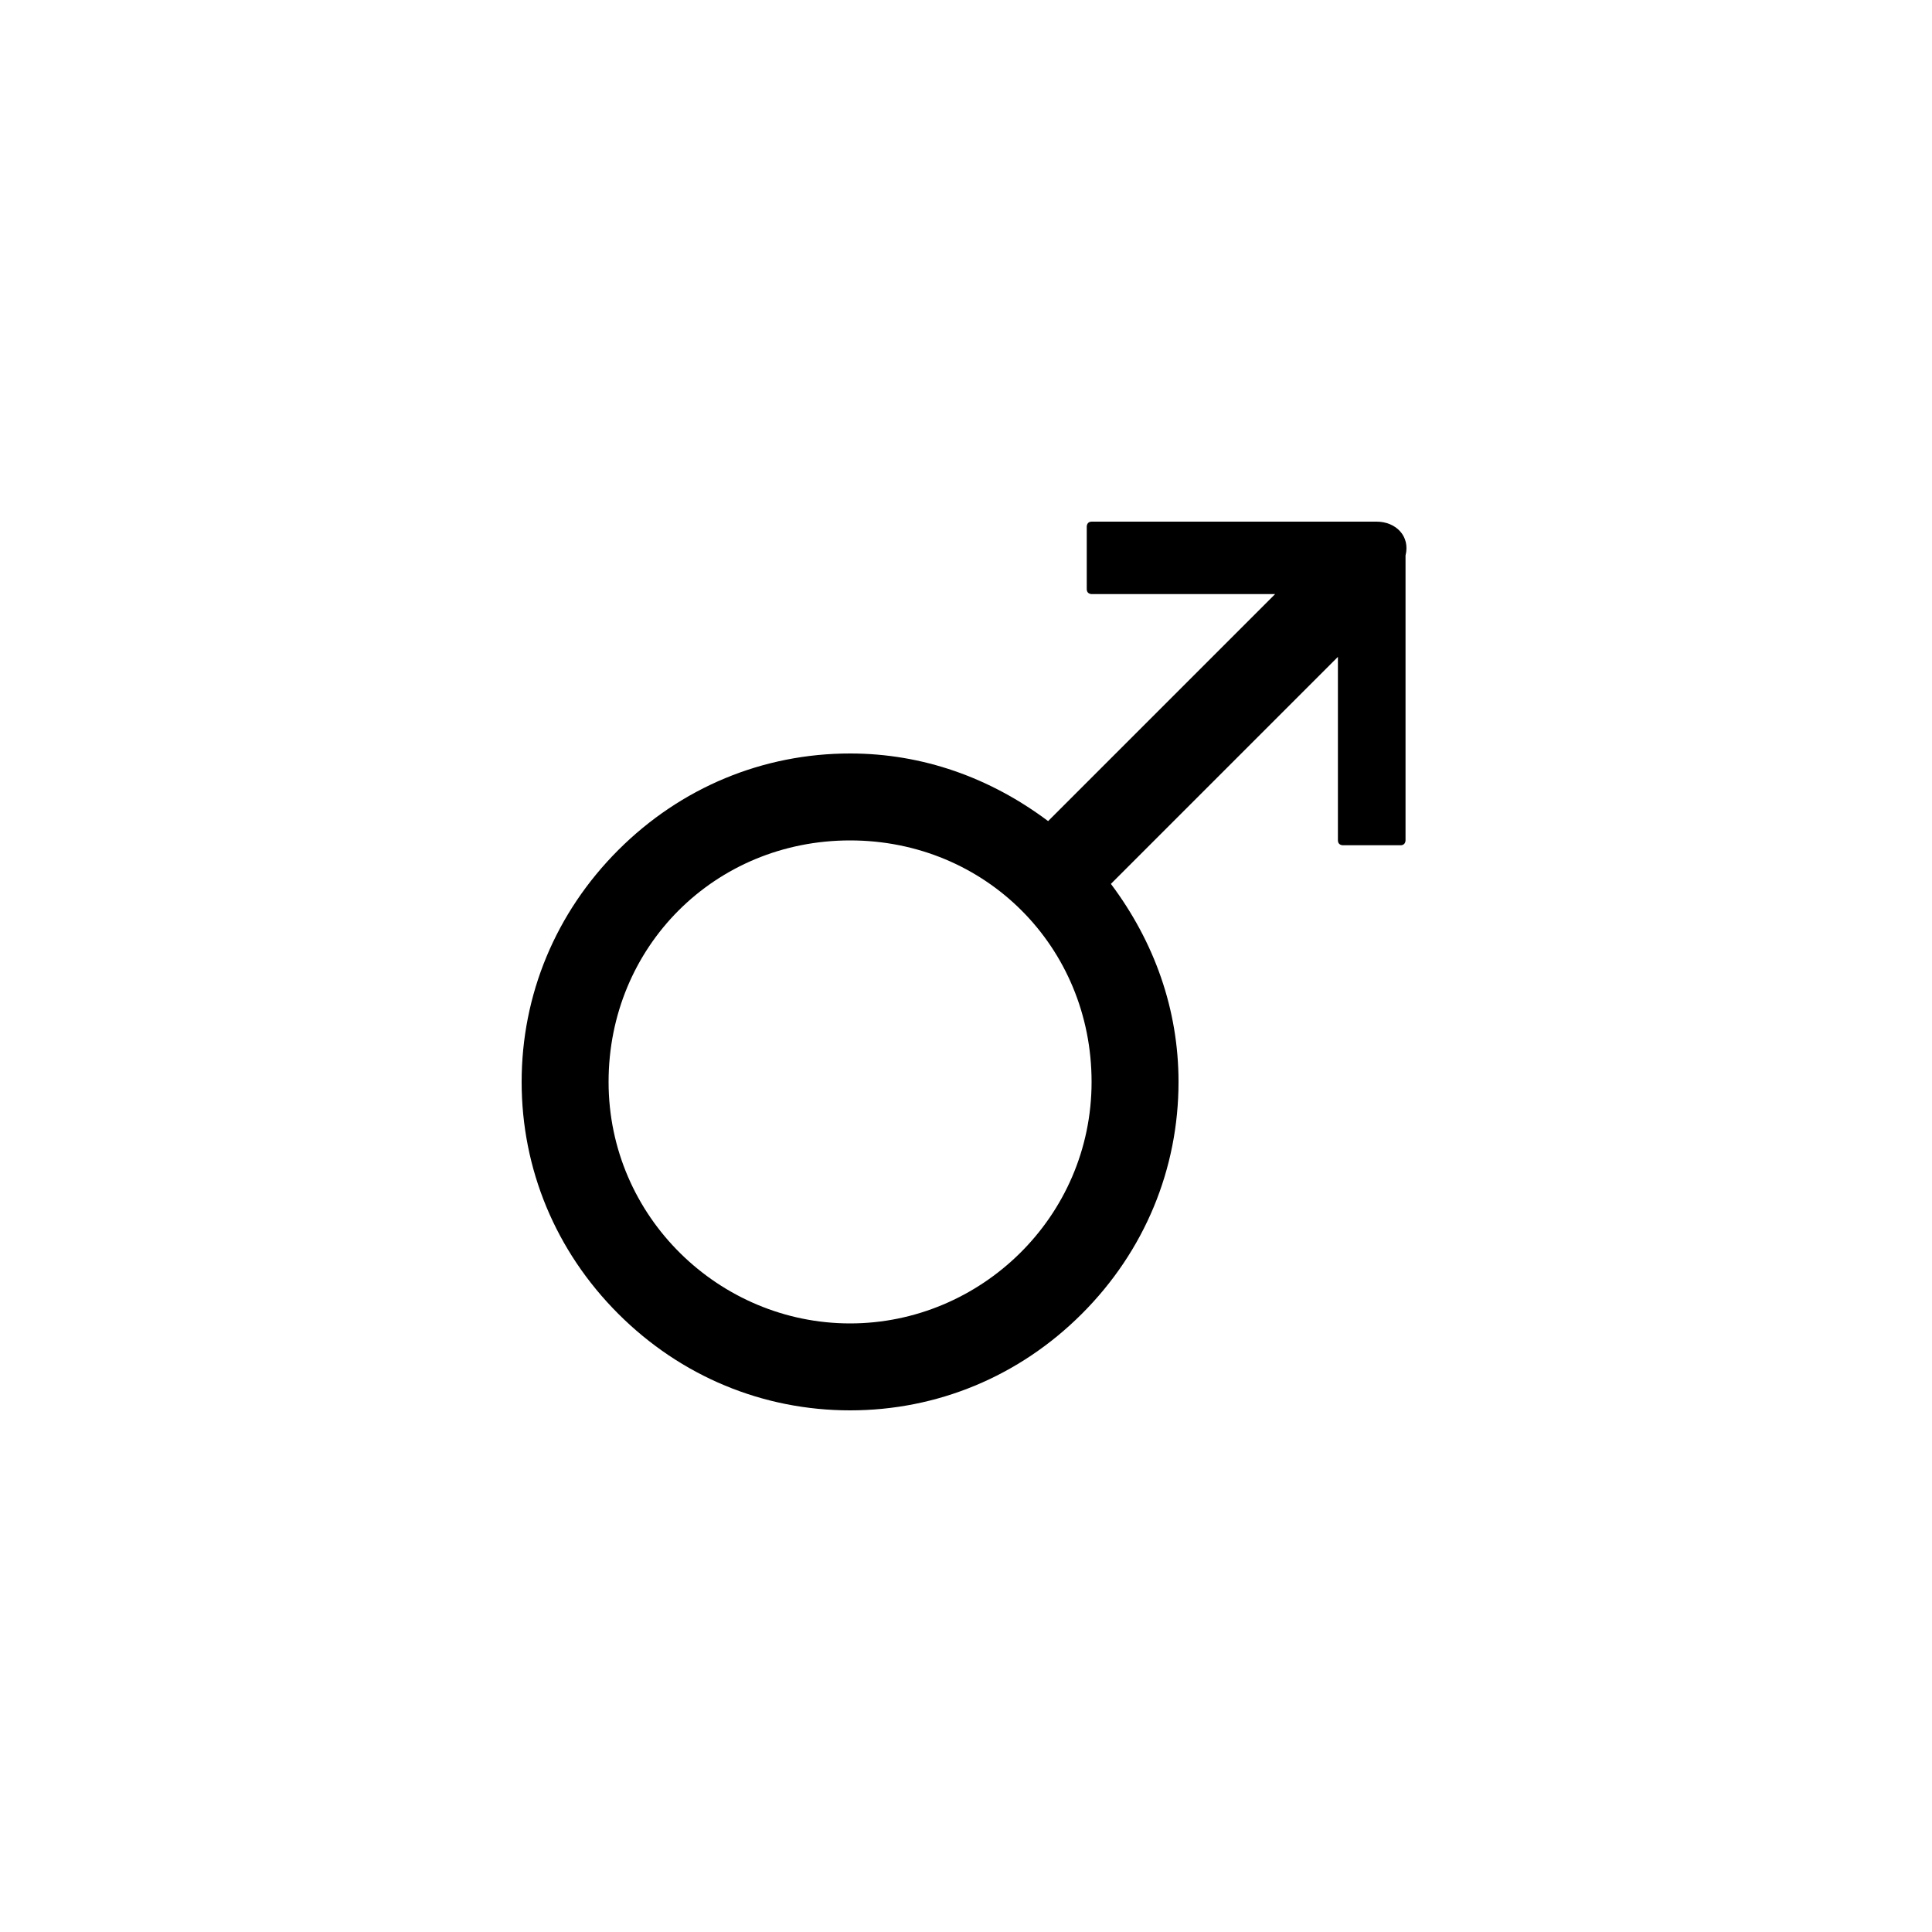 <?xml version="1.0" encoding="utf-8"?>
<!-- Generator: Adobe Illustrator 24.3.0, SVG Export Plug-In . SVG Version: 6.00 Build 0)  -->
<svg version="1.1" id="Layer_1" xmlns="http://www.w3.org/2000/svg" xmlns:xlink="http://www.w3.org/1999/xlink" x="0px" y="0px"
	 viewBox="0 0 40 40" style="enable-background:new 0 0 40 40;" xml:space="preserve">
<path d="M28.5,10.8h-5.9c-0.1,0-0.1,0.1-0.1,0.1v1.3c0,0.1,0.1,0.1,0.1,0.1h3.8l-4.7,4.7c-1.2-0.9-2.6-1.4-4.1-1.4
	c-1.8,0-3.5,0.7-4.8,2c-1.3,1.3-2,3-2,4.8s0.7,3.5,2,4.8c1.3,1.3,3,2,4.8,2s3.5-0.7,4.8-2c1.3-1.3,2-3,2-4.8c0-1.5-0.5-2.9-1.4-4.1
	l4.7-4.7v3.8c0,0.1,0.1,0.1,0.1,0.1H29c0.1,0,0.1-0.1,0.1-0.1v-5.9C29.2,11.1,28.9,10.8,28.5,10.8z M17.6,27.4c-2.7,0-5-2.2-5-5
	s2.2-5,5-5s5,2.2,5,5S20.3,27.4,17.6,27.4z"/>
</svg>
